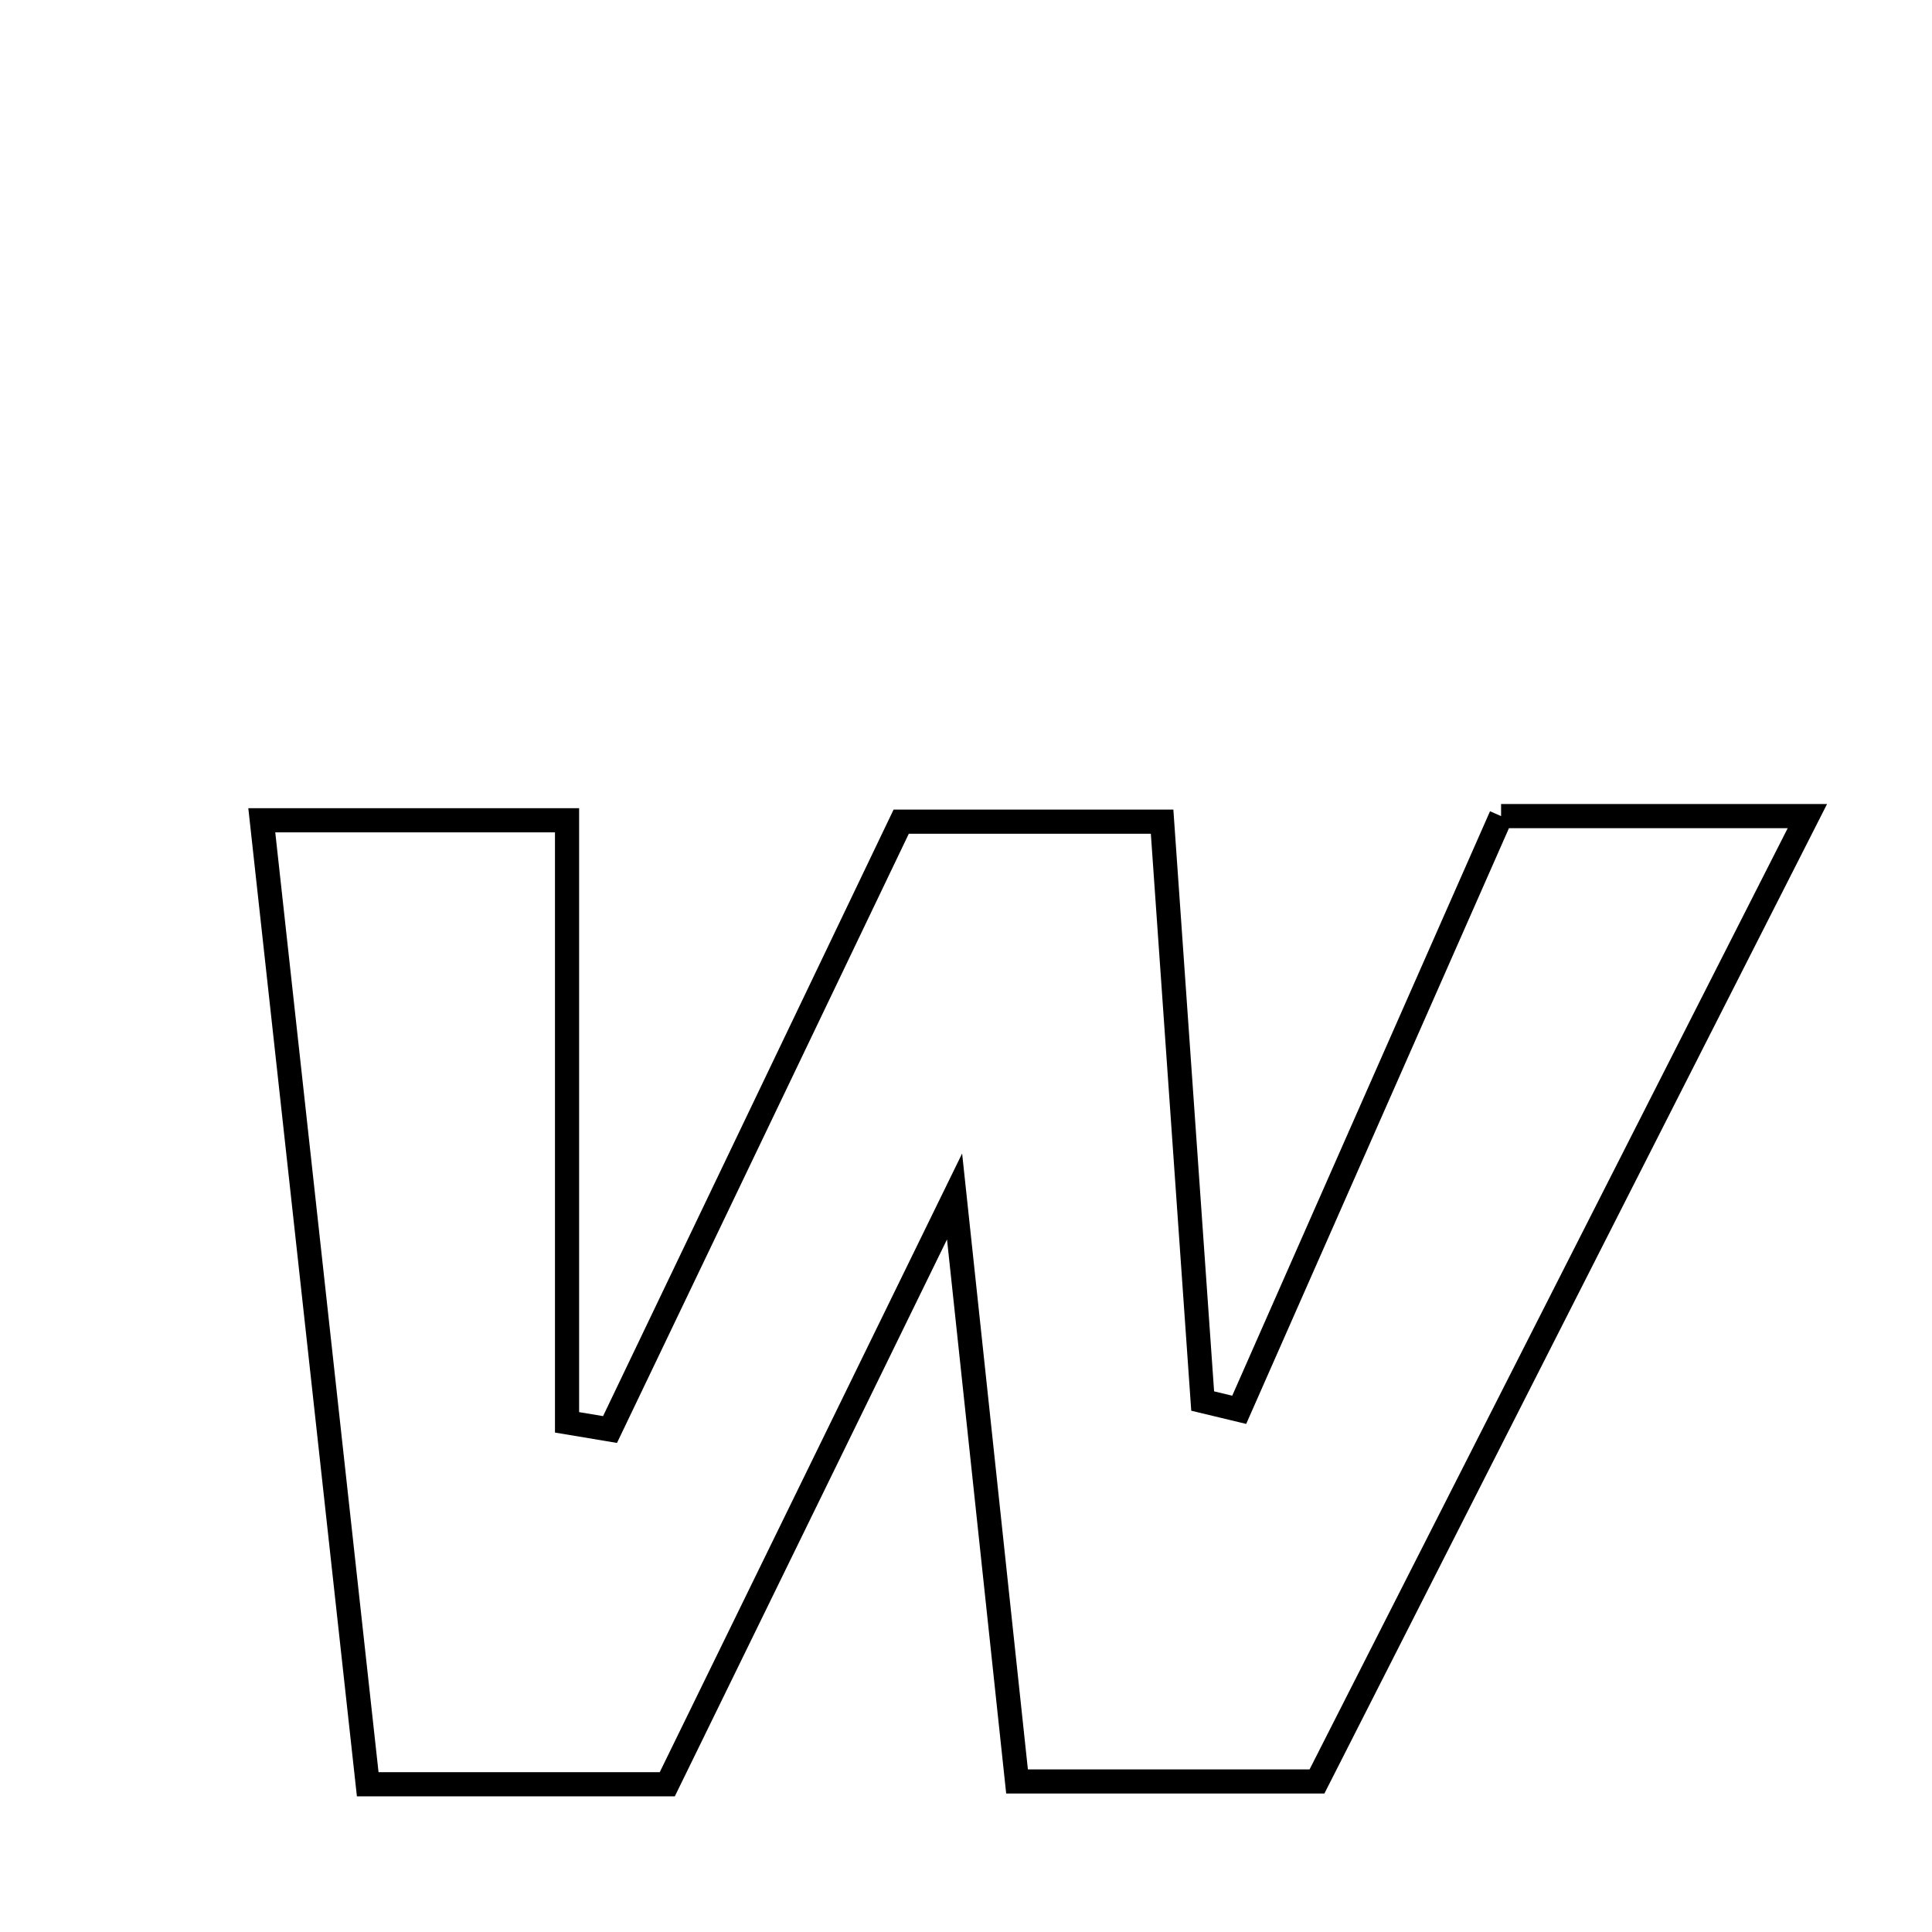 <svg xmlns="http://www.w3.org/2000/svg" viewBox="0.0 0.0 24.0 24.0" height="200px" width="200px"><path fill="none" stroke="black" stroke-width=".3" stroke-opacity="1.0"  filling="0" d="M18.647 10.138 C19.88 10.138 20.97 10.138 22.452 10.138 C20.37 14.237 18.396 18.122 16.36 22.13 C15.209 22.13 14.053 22.13 12.634 22.13 C12.39 19.846 12.143 17.533 11.858 14.863 C10.59 17.459 9.455 19.778 8.289 22.165 C7.1 22.165 5.939 22.165 4.568 22.165 C4.129 18.172 3.7 14.263 3.252 10.19 C4.6 10.19 5.657 10.19 7.044 10.19 C7.044 12.726 7.044 15.197 7.044 17.669 C7.222 17.699 7.399 17.728 7.578 17.758 C8.764 15.282 9.951 12.805 11.195 10.207 C12.171 10.207 13.158 10.207 14.436 10.207 C14.603 12.594 14.771 14.999 14.94 17.404 C15.091 17.44 15.242 17.476 15.394 17.513 C16.48 15.05 17.567 12.588 18.647 10.138"></path></svg>